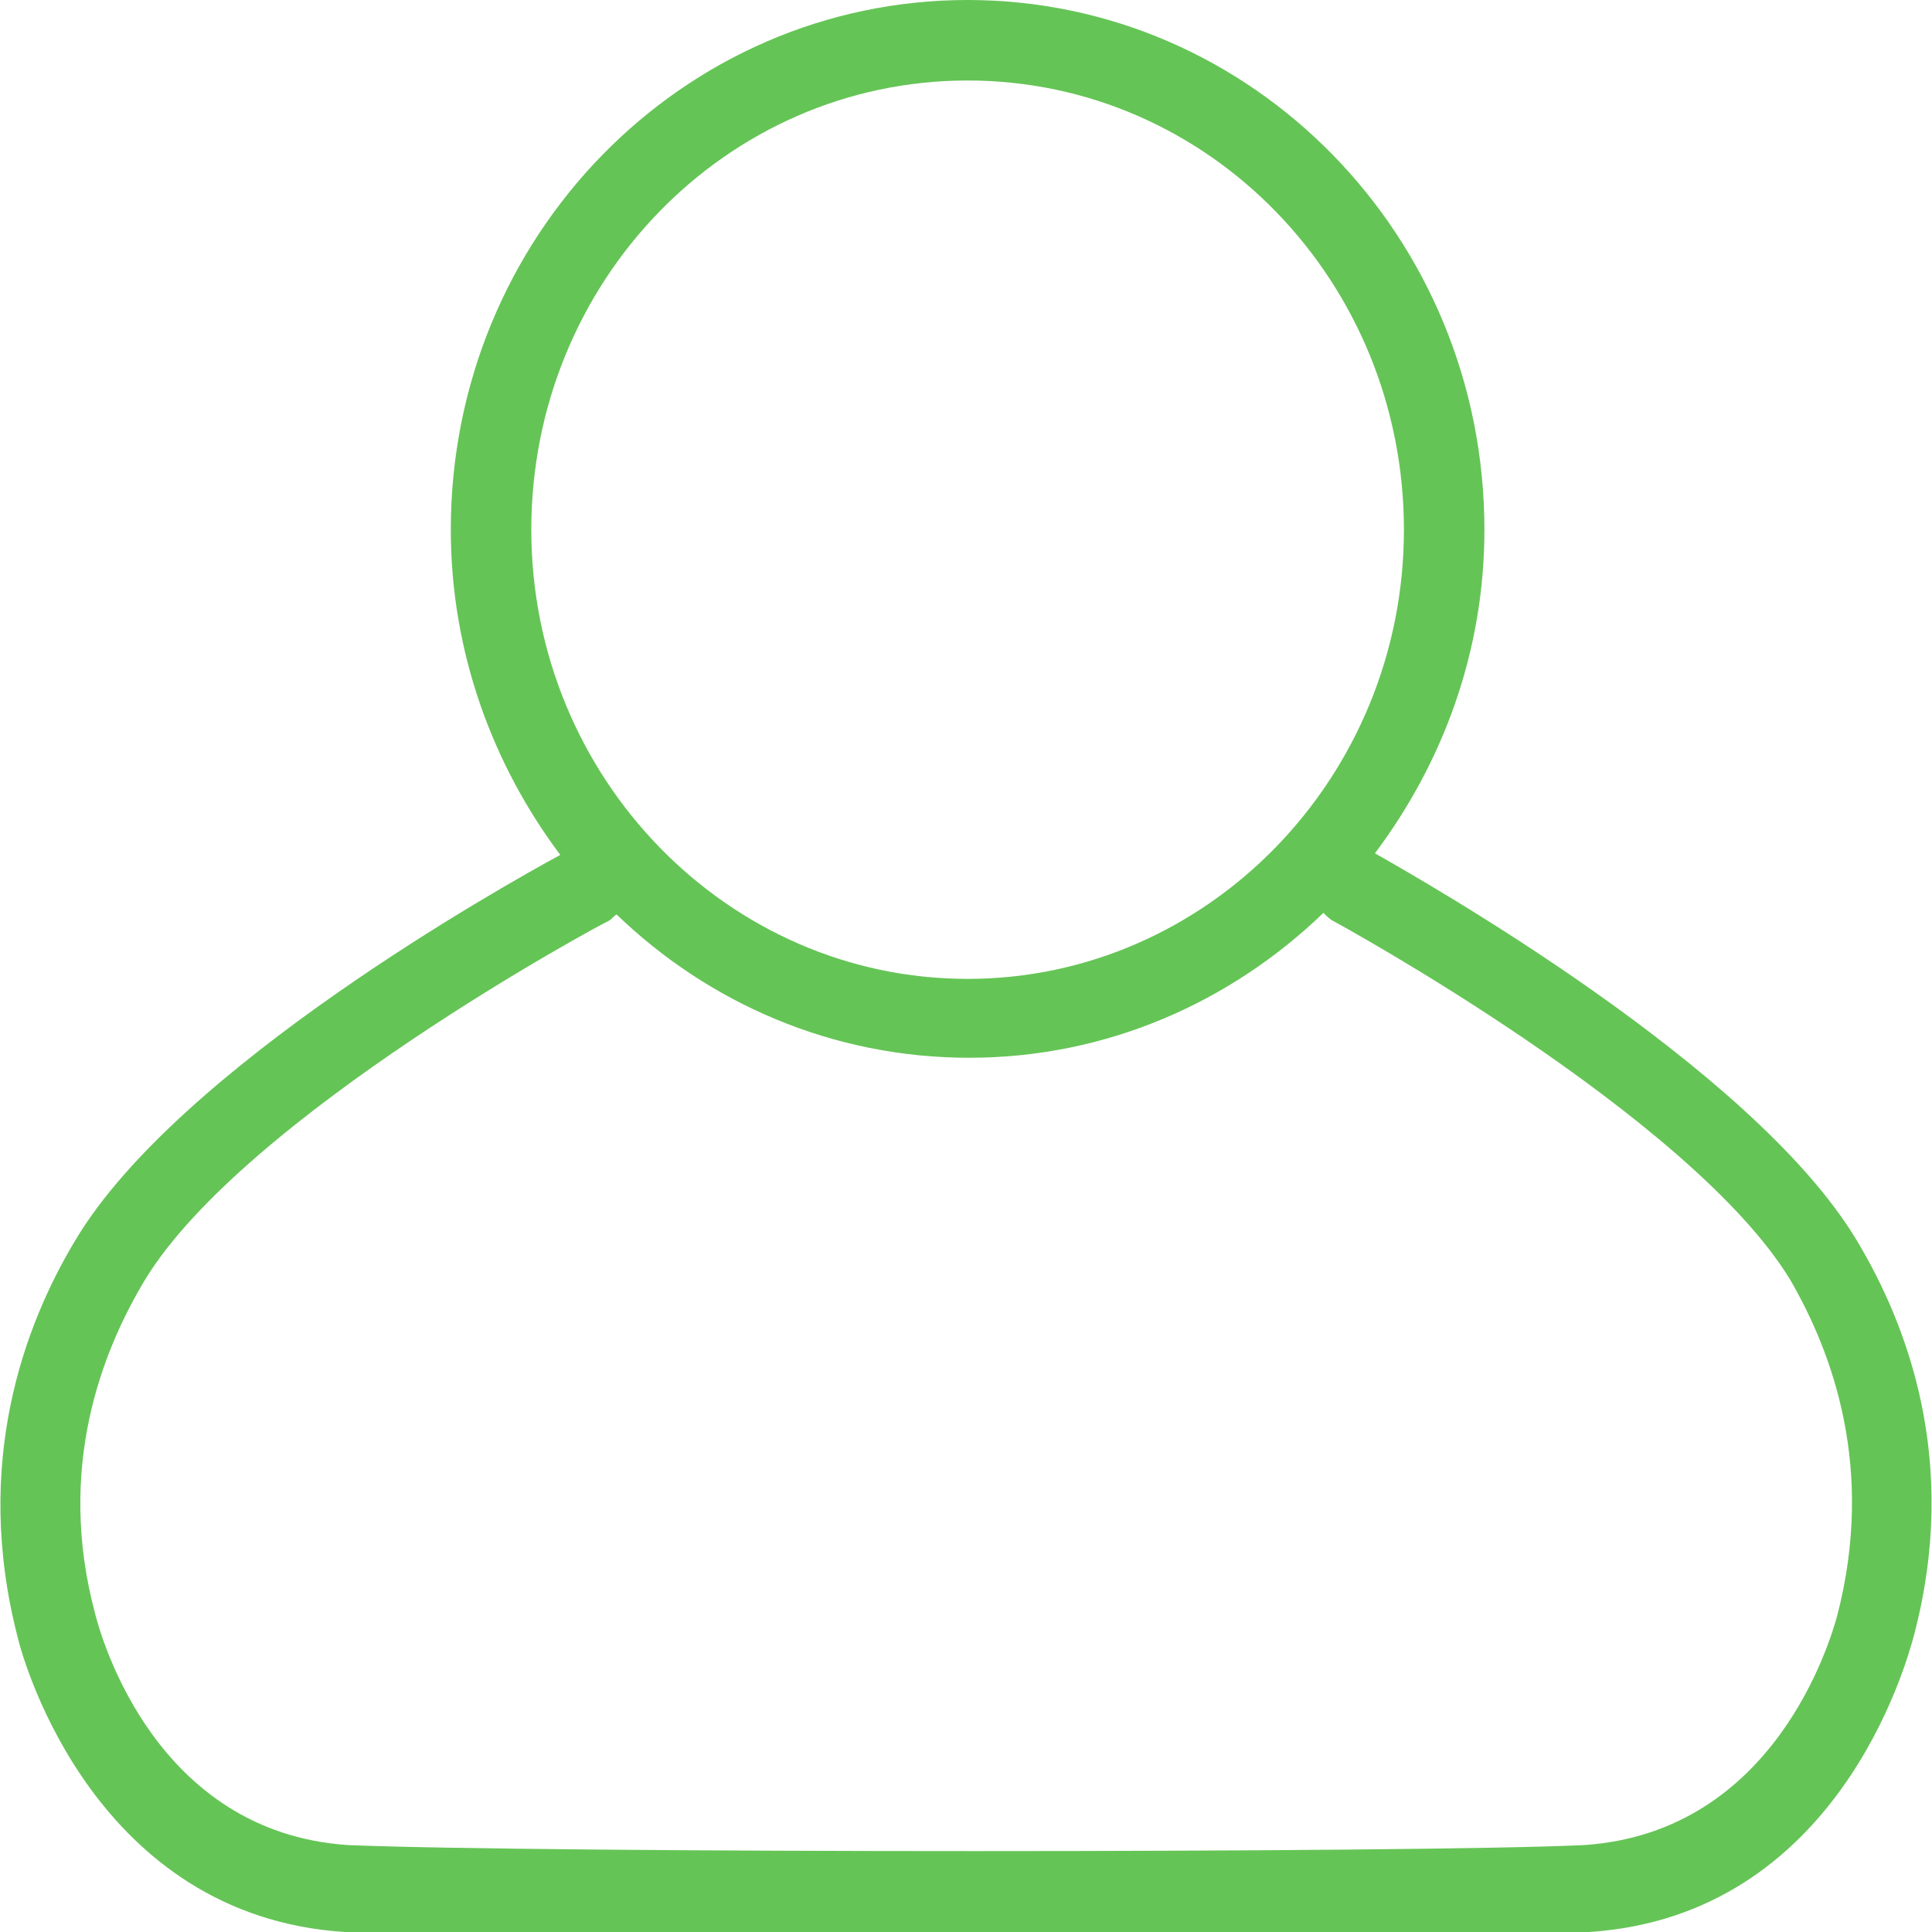 <?xml version="1.0" encoding="utf-8"?>
<!-- Generator: Adobe Illustrator 19.2.1, SVG Export Plug-In . SVG Version: 6.00 Build 0)  -->
<svg version="1.1" id="Calque_1" xmlns="http://www.w3.org/2000/svg" xmlns:xlink="http://www.w3.org/1999/xlink" x="0px" y="0px"
	 viewBox="0 0 120 120" style="enable-background:new 0 0 120 120;" xml:space="preserve">
<style type="text/css">
	.st0{fill:#65C456;}
	.st1{fill:#65C456;stroke:#231F20;stroke-width:0.142;stroke-miterlimit:10;}
</style>
<path class="st0" d="M115.3,77c-6.5-10.8-27.1-22.4-29.9-24c4.2-5.6,6.8-12.5,6.8-20.1C92.2,14.7,77.8,0,60.1,0S28,14.7,28,32.9
	c0,7.6,2.6,14.6,6.8,20.2C31.3,55,11.1,66.3,4.7,77c-3.2,5.3-6.4,13.9-3.6,24.7C1.5,103.4,6,119,21.4,120c0,0,22.6,0,39.1,0
	c16.6,0,38.2,0,38.2,0c15.4-1,19.7-16.6,20.2-18.5C121.7,90.8,118.5,82.3,115.3,77z M60.1,5c15,0,27.1,12.5,27.1,27.9
	S75,60.8,60.1,60.8S33,48.3,33,32.9S45.1,5,60.1,5z M114.1,100.4c-0.4,1.4-3.8,13.4-15.7,14.2c-10.3,0.5-64.9,0.5-76.8,0
	c-11.9-0.8-15.3-12.8-15.7-14.4c-2.4-9,0.4-16.2,3.1-20.7c6.2-10.2,28.5-22.2,28.8-22.3c0.2-0.1,0.3-0.3,0.5-0.4
	c5.7,5.5,13.4,8.9,21.9,8.9c8.6,0,16.3-3.5,22-9c0.2,0.2,0.4,0.4,0.6,0.5c0.2,0.1,22.2,12.1,28.4,22.3
	C113.8,84,116.5,91.2,114.1,100.4z"/>
</svg>
